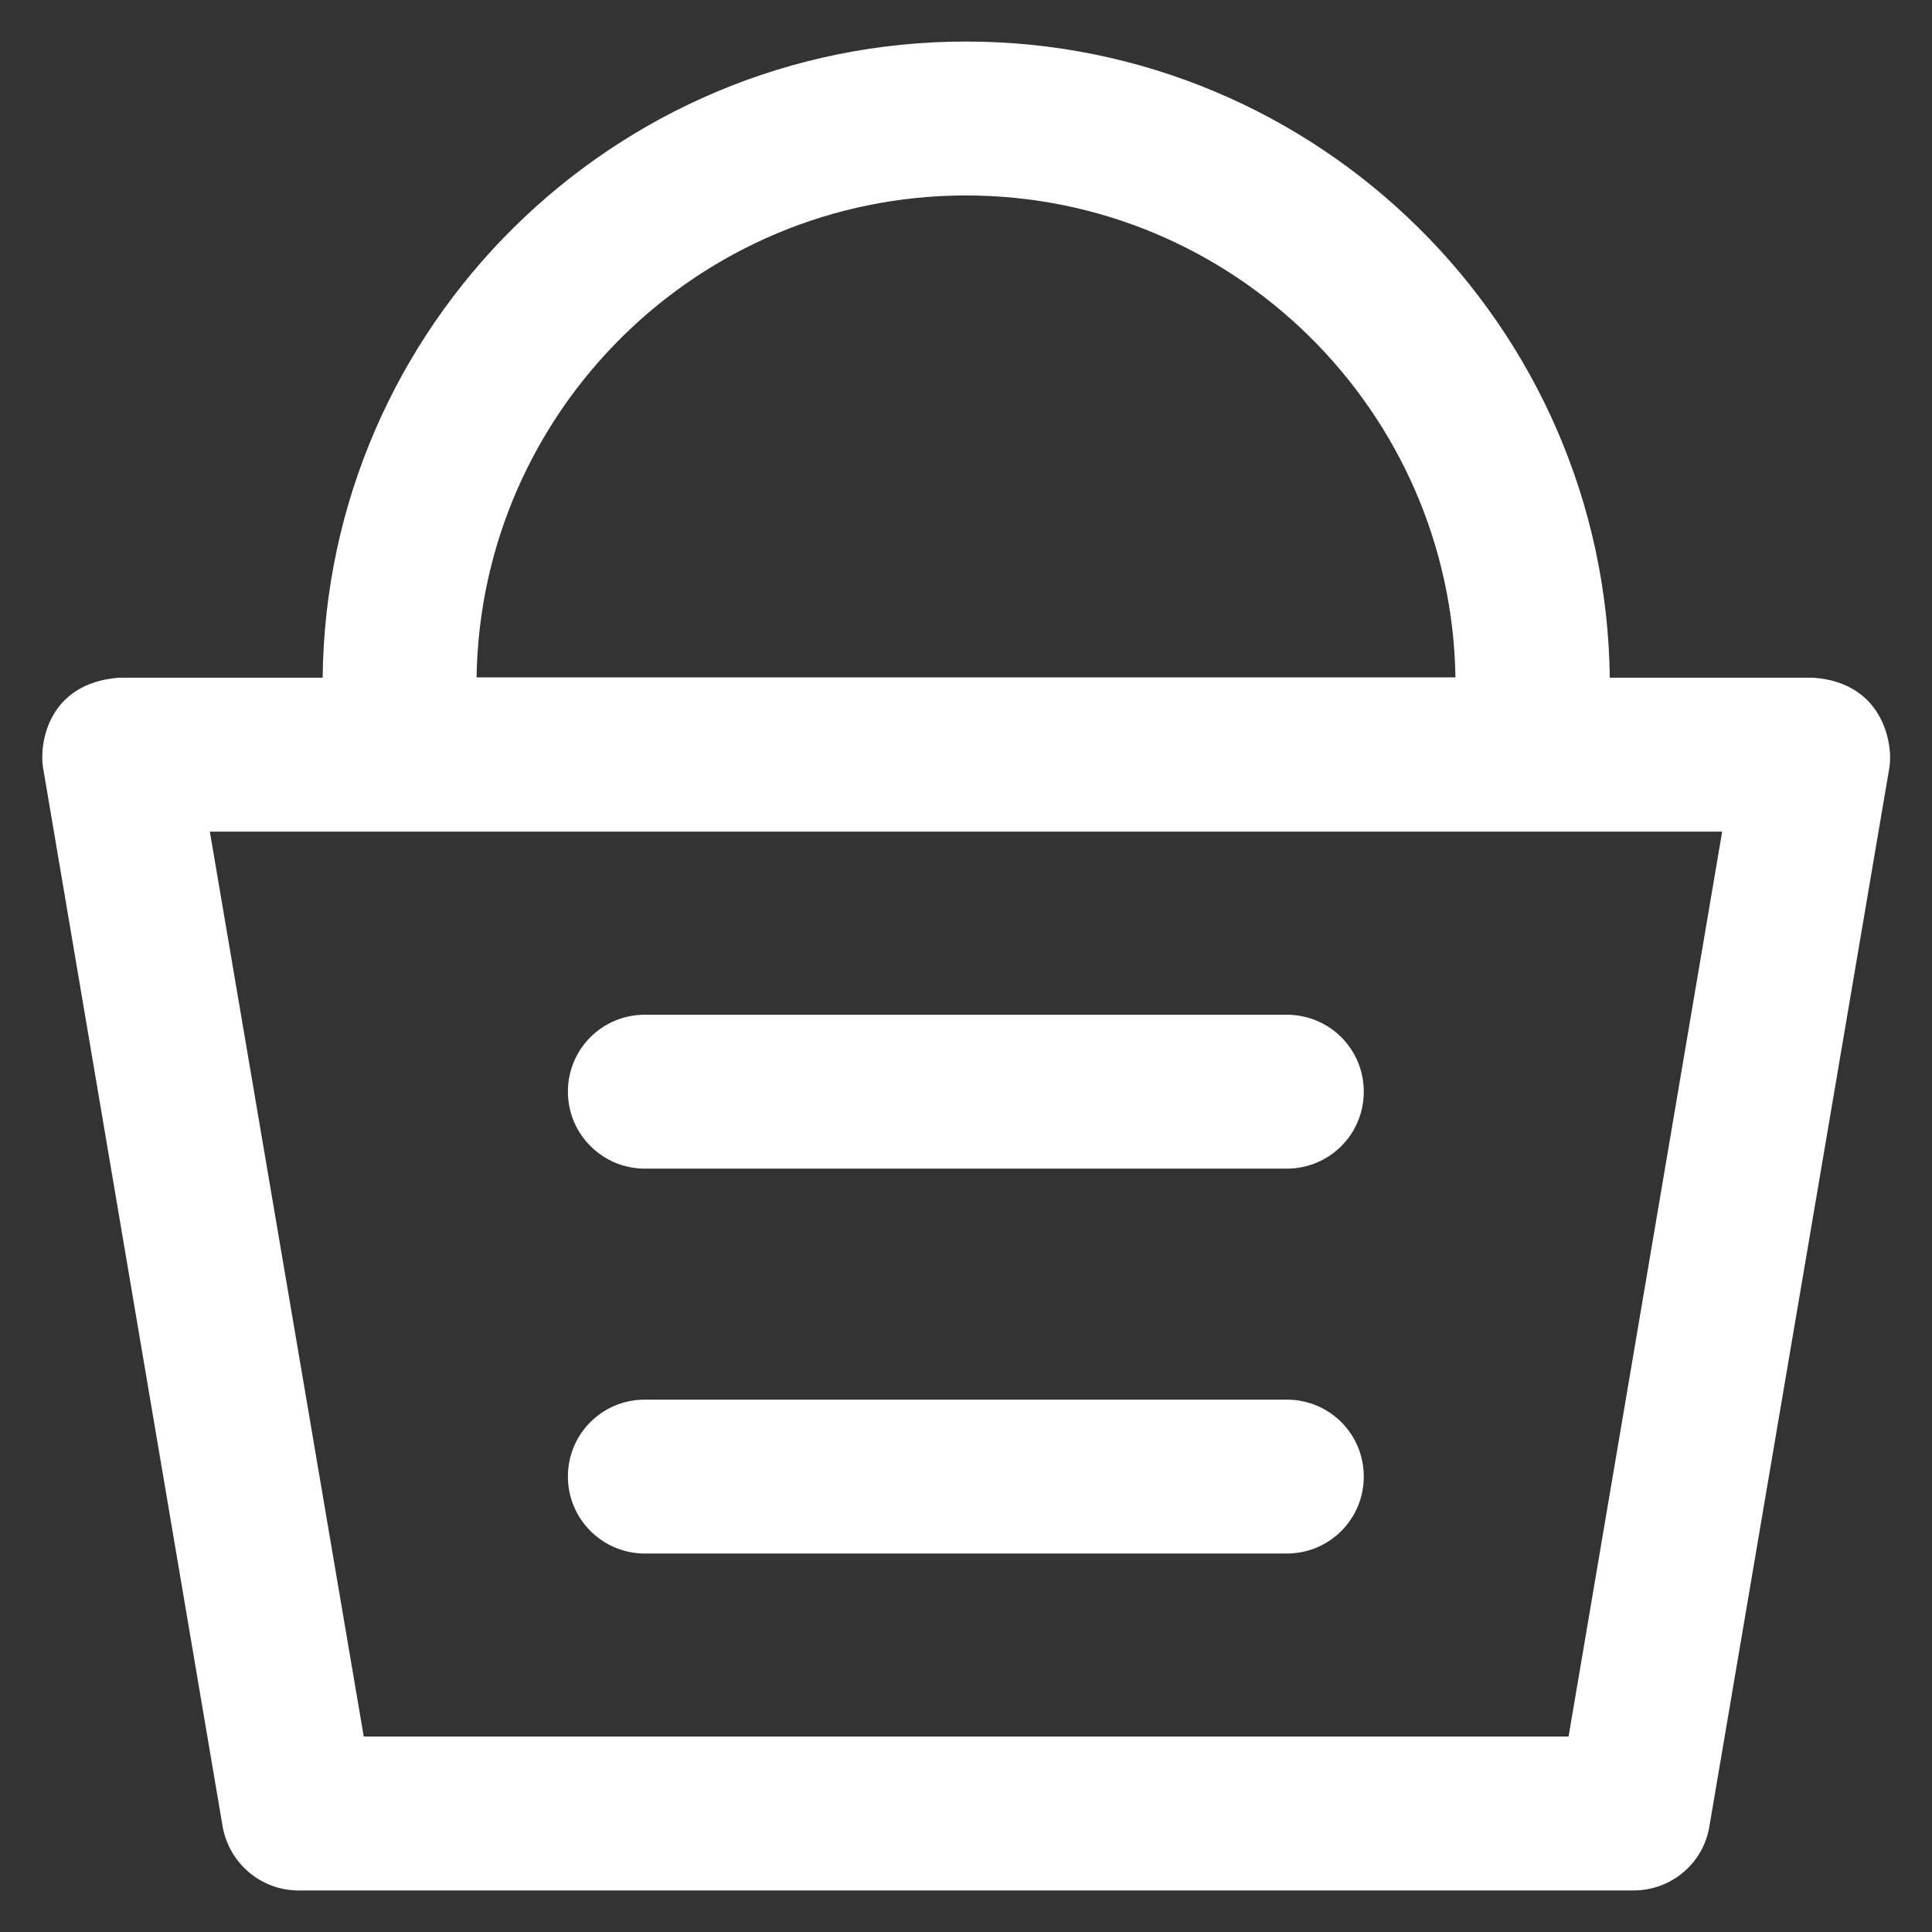 <svg width="18" height="18" viewBox="0 0 18 18" fill="none" xmlns="http://www.w3.org/2000/svg">
<rect x="0" y="0" width="18" height="18" fill="#333333" stroke="none"/>
<path d="M16.896 6.314H14.998C14.959 3.038 12.284 0.387 9 0.387C5.716 0.387 3.041 3.038 3.006 6.314H1.107C0.436 6.367 0.366 6.943 0.401 7.151L2.074 17.016C2.134 17.36 2.433 17.613 2.781 17.613H15.219C15.571 17.613 15.87 17.36 15.926 17.016L17.603 7.151C17.638 6.943 17.554 6.363 16.896 6.314ZM9 1.821C11.493 1.821 13.521 3.829 13.56 6.311H4.44C4.479 3.829 6.507 1.821 9 1.821ZM14.614 16.179H3.389L1.955 7.748H16.045L14.614 16.179Z" fill="white"/>
<path d="M6.008 10.888H11.988C12.386 10.888 12.706 10.568 12.706 10.171C12.706 9.773 12.386 9.454 11.988 9.454H6.008C5.611 9.454 5.291 9.773 5.291 10.171C5.291 10.568 5.614 10.888 6.008 10.888Z" fill="white"/>
<path d="M6.008 14.474H11.988C12.386 14.474 12.706 14.154 12.706 13.757C12.706 13.359 12.386 13.04 11.988 13.04H6.008C5.611 13.04 5.291 13.359 5.291 13.757C5.291 14.154 5.614 14.474 6.008 14.474Z" fill="white"/>
</svg>
